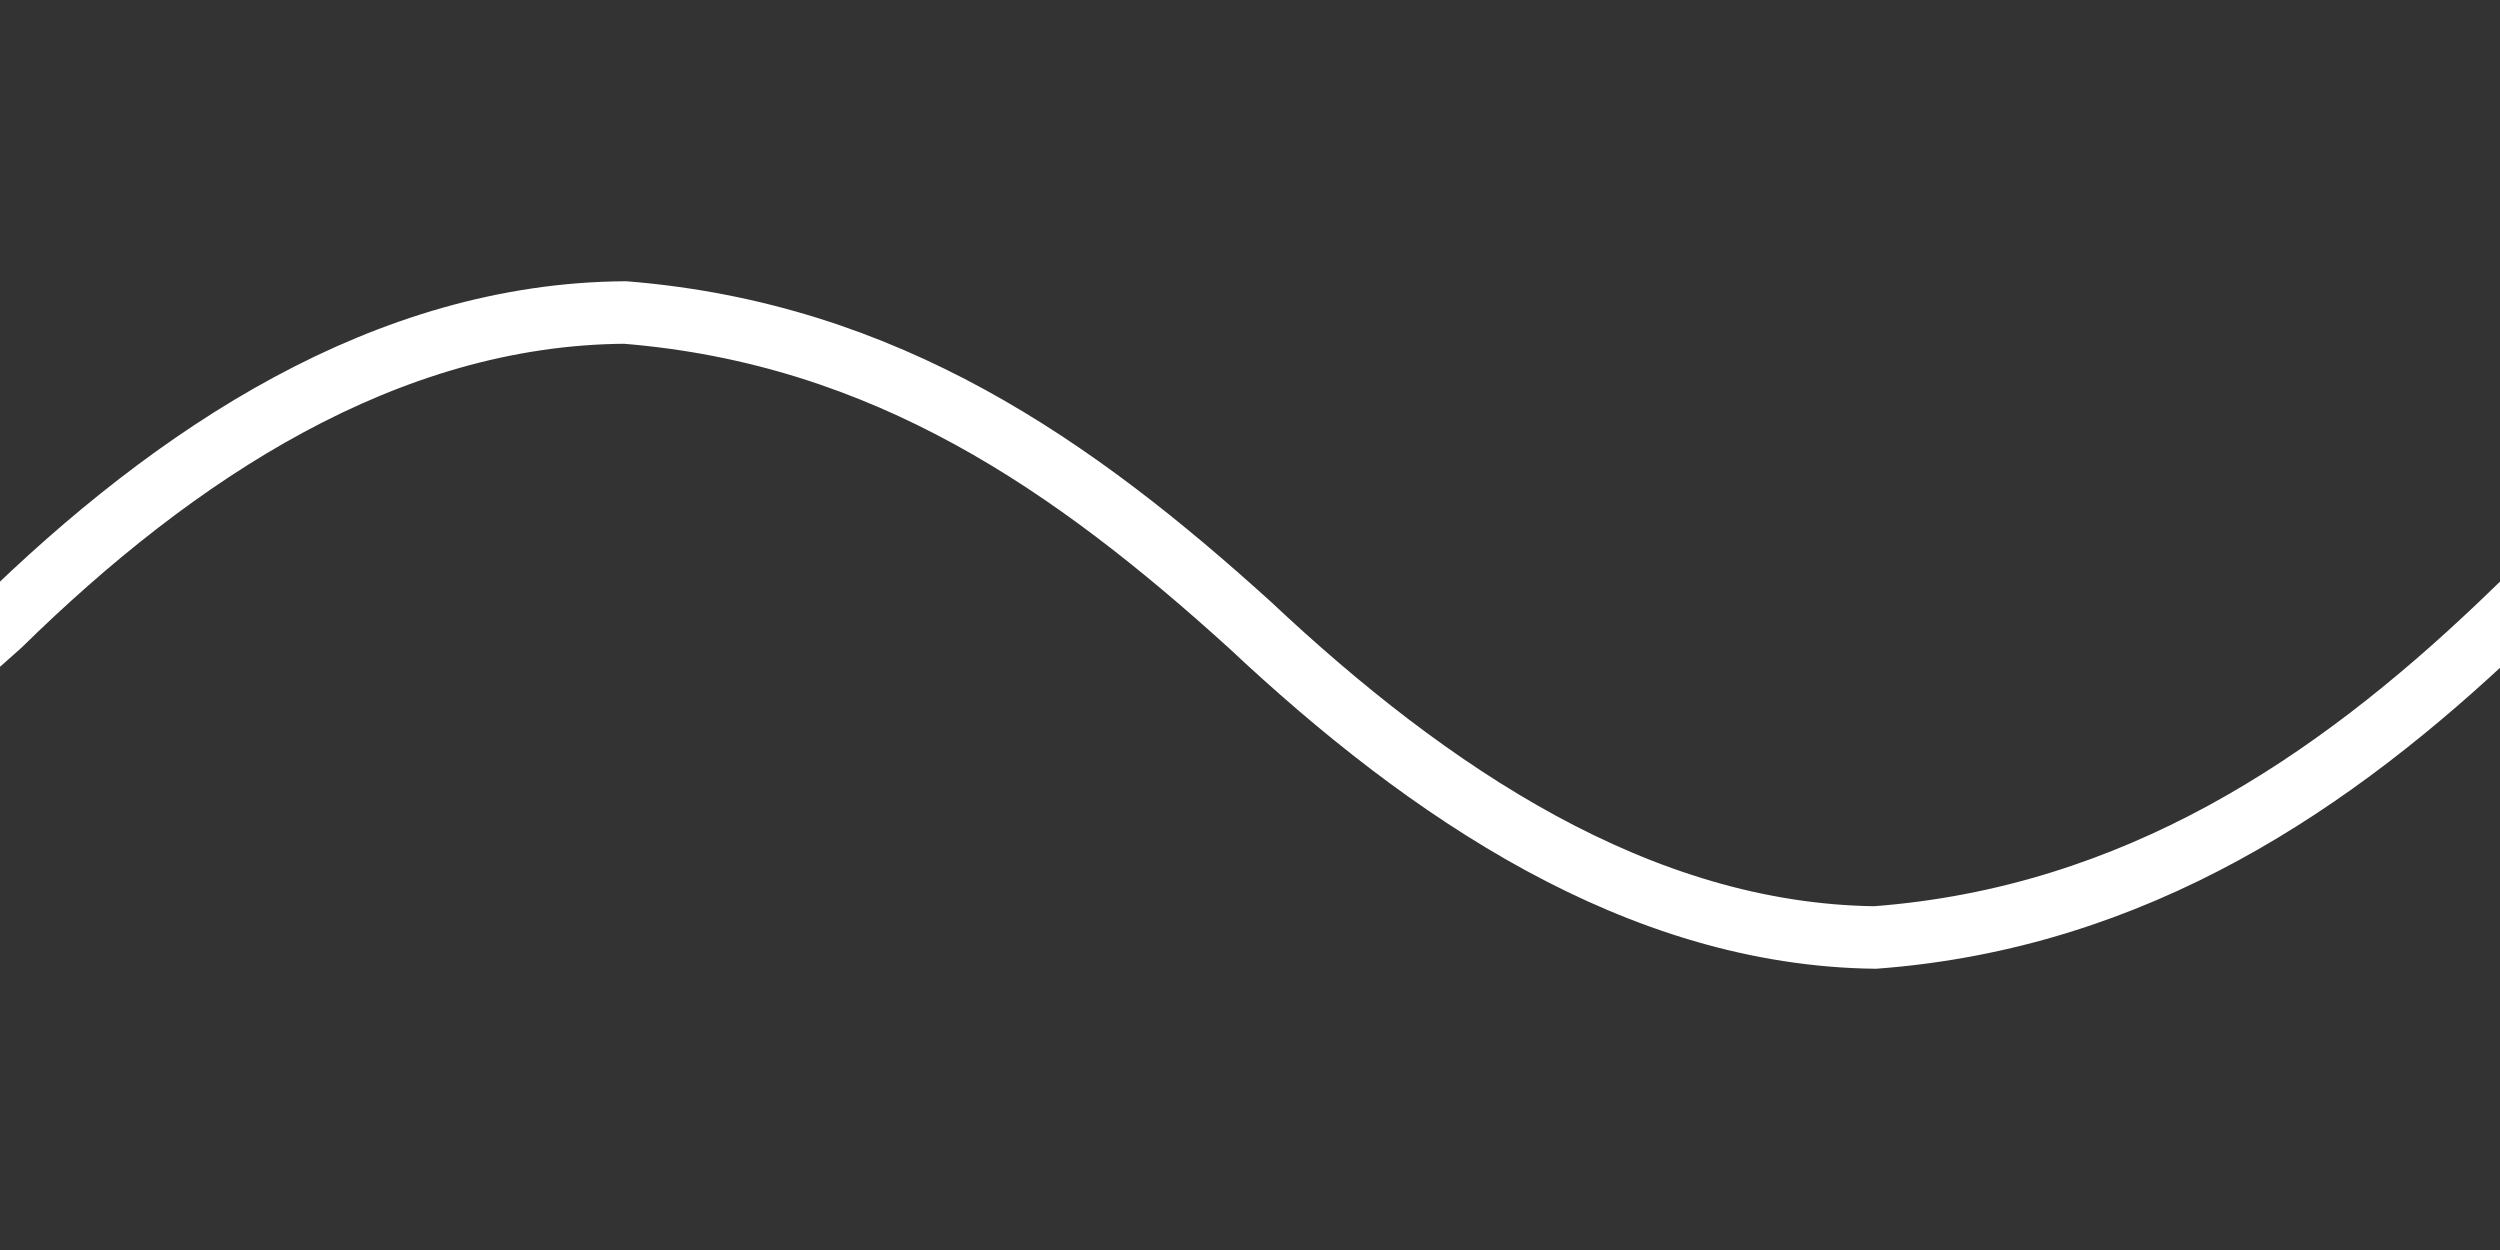 <svg xmlns="http://www.w3.org/2000/svg" width="40" height="20"><rect width="100%" height="100%" fill="#333333" stroke="none"/><rect width="100%" height="100%" fill="none"/><path fill="none" stroke="#fff" d="M-4.798 13.573C-3.149 12.533-1.446 11.306 0 10c2.812-2.758 6.18-4.974 10-5 4.183.336 7.193 2.456 10 5 2.86 2.687 6.216 4.952 10 5 4.185-.315 7.35-2.48 10-5 1.452-1.386 3.107-3.085 4.793-4.176"/></svg>